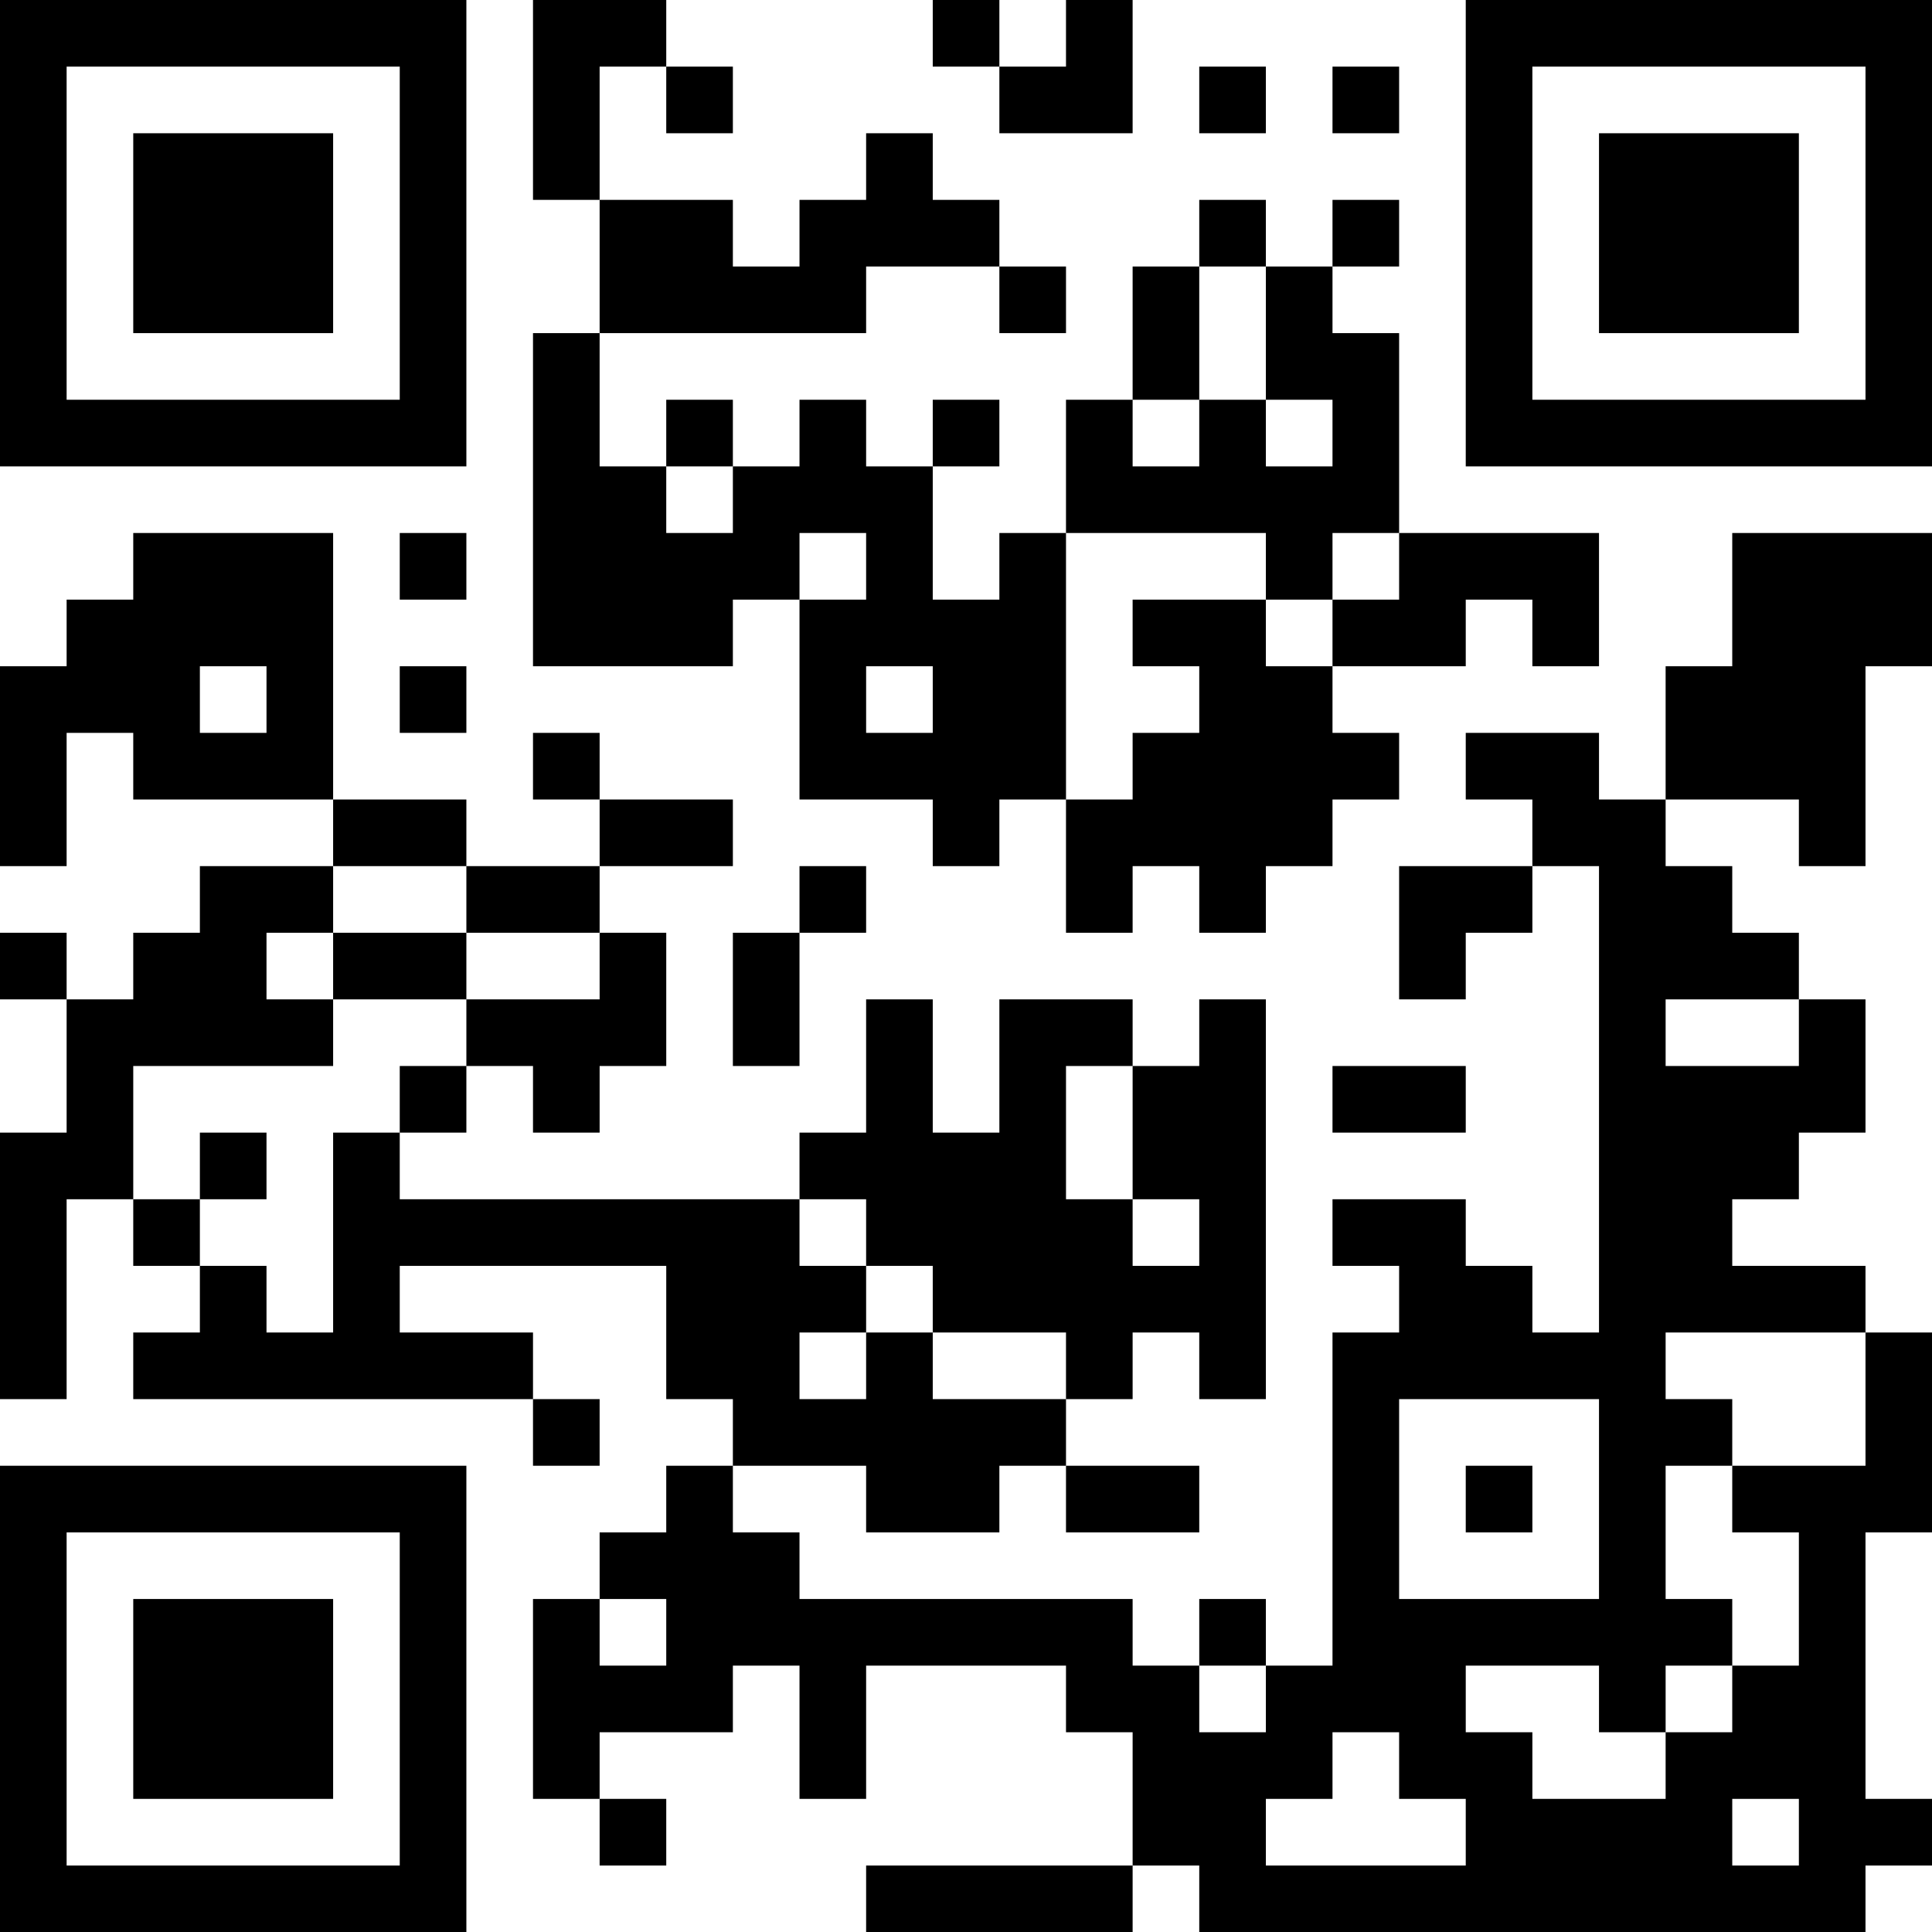 <?xml version="1.0" encoding="UTF-8"?>
<svg xmlns="http://www.w3.org/2000/svg" version="1.1" width="200" height="200" viewBox="0 0 200 200"><rect x="0" y="0" width="200" height="200" fill="#ffffff"/><g transform="scale(6.897)"><g transform="translate(0,0)"><path fill-rule="evenodd" d="M8 0L8 3L9 3L9 5L8 5L8 10L11 10L11 9L12 9L12 12L14 12L14 13L15 13L15 12L16 12L16 14L17 14L17 13L18 13L18 14L19 14L19 13L20 13L20 12L21 12L21 11L20 11L20 10L22 10L22 9L23 9L23 10L24 10L24 8L21 8L21 5L20 5L20 4L21 4L21 3L20 3L20 4L19 4L19 3L18 3L18 4L17 4L17 6L16 6L16 8L15 8L15 9L14 9L14 7L15 7L15 6L14 6L14 7L13 7L13 6L12 6L12 7L11 7L11 6L10 6L10 7L9 7L9 5L13 5L13 4L15 4L15 5L16 5L16 4L15 4L15 3L14 3L14 2L13 2L13 3L12 3L12 4L11 4L11 3L9 3L9 1L10 1L10 2L11 2L11 1L10 1L10 0ZM14 0L14 1L15 1L15 2L17 2L17 0L16 0L16 1L15 1L15 0ZM18 1L18 2L19 2L19 1ZM20 1L20 2L21 2L21 1ZM18 4L18 6L17 6L17 7L18 7L18 6L19 6L19 7L20 7L20 6L19 6L19 4ZM10 7L10 8L11 8L11 7ZM2 8L2 9L1 9L1 10L0 10L0 13L1 13L1 11L2 11L2 12L5 12L5 13L3 13L3 14L2 14L2 15L1 15L1 14L0 14L0 15L1 15L1 17L0 17L0 21L1 21L1 18L2 18L2 19L3 19L3 20L2 20L2 21L8 21L8 22L9 22L9 21L8 21L8 20L6 20L6 19L10 19L10 21L11 21L11 22L10 22L10 23L9 23L9 24L8 24L8 27L9 27L9 28L10 28L10 27L9 27L9 26L11 26L11 25L12 25L12 27L13 27L13 25L16 25L16 26L17 26L17 28L13 28L13 29L17 29L17 28L18 28L18 29L28 29L28 28L29 28L29 27L28 27L28 23L29 23L29 20L28 20L28 19L26 19L26 18L27 18L27 17L28 17L28 15L27 15L27 14L26 14L26 13L25 13L25 12L27 12L27 13L28 13L28 10L29 10L29 8L26 8L26 10L25 10L25 12L24 12L24 11L22 11L22 12L23 12L23 13L21 13L21 15L22 15L22 14L23 14L23 13L24 13L24 20L23 20L23 19L22 19L22 18L20 18L20 19L21 19L21 20L20 20L20 25L19 25L19 24L18 24L18 25L17 25L17 24L12 24L12 23L11 23L11 22L13 22L13 23L15 23L15 22L16 22L16 23L18 23L18 22L16 22L16 21L17 21L17 20L18 20L18 21L19 21L19 15L18 15L18 16L17 16L17 15L15 15L15 17L14 17L14 15L13 15L13 17L12 17L12 18L6 18L6 17L7 17L7 16L8 16L8 17L9 17L9 16L10 16L10 14L9 14L9 13L11 13L11 12L9 12L9 11L8 11L8 12L9 12L9 13L7 13L7 12L5 12L5 8ZM6 8L6 9L7 9L7 8ZM12 8L12 9L13 9L13 8ZM16 8L16 12L17 12L17 11L18 11L18 10L17 10L17 9L19 9L19 10L20 10L20 9L21 9L21 8L20 8L20 9L19 9L19 8ZM3 10L3 11L4 11L4 10ZM6 10L6 11L7 11L7 10ZM13 10L13 11L14 11L14 10ZM5 13L5 14L4 14L4 15L5 15L5 16L2 16L2 18L3 18L3 19L4 19L4 20L5 20L5 17L6 17L6 16L7 16L7 15L9 15L9 14L7 14L7 13ZM12 13L12 14L11 14L11 16L12 16L12 14L13 14L13 13ZM5 14L5 15L7 15L7 14ZM25 15L25 16L27 16L27 15ZM16 16L16 18L17 18L17 19L18 19L18 18L17 18L17 16ZM20 16L20 17L22 17L22 16ZM3 17L3 18L4 18L4 17ZM12 18L12 19L13 19L13 20L12 20L12 21L13 21L13 20L14 20L14 21L16 21L16 20L14 20L14 19L13 19L13 18ZM25 20L25 21L26 21L26 22L25 22L25 24L26 24L26 25L25 25L25 26L24 26L24 25L22 25L22 26L23 26L23 27L25 27L25 26L26 26L26 25L27 25L27 23L26 23L26 22L28 22L28 20ZM21 21L21 24L24 24L24 21ZM22 22L22 23L23 23L23 22ZM9 24L9 25L10 25L10 24ZM18 25L18 26L19 26L19 25ZM20 26L20 27L19 27L19 28L22 28L22 27L21 27L21 26ZM26 27L26 28L27 28L27 27ZM0 0L0 7L7 7L7 0ZM1 1L1 6L6 6L6 1ZM2 2L2 5L5 5L5 2ZM22 0L22 7L29 7L29 0ZM23 1L23 6L28 6L28 1ZM24 2L24 5L27 5L27 2ZM0 22L0 29L7 29L7 22ZM1 23L1 28L6 28L6 23ZM2 24L2 27L5 27L5 24Z" fill="#000000"/></g></g></svg>
